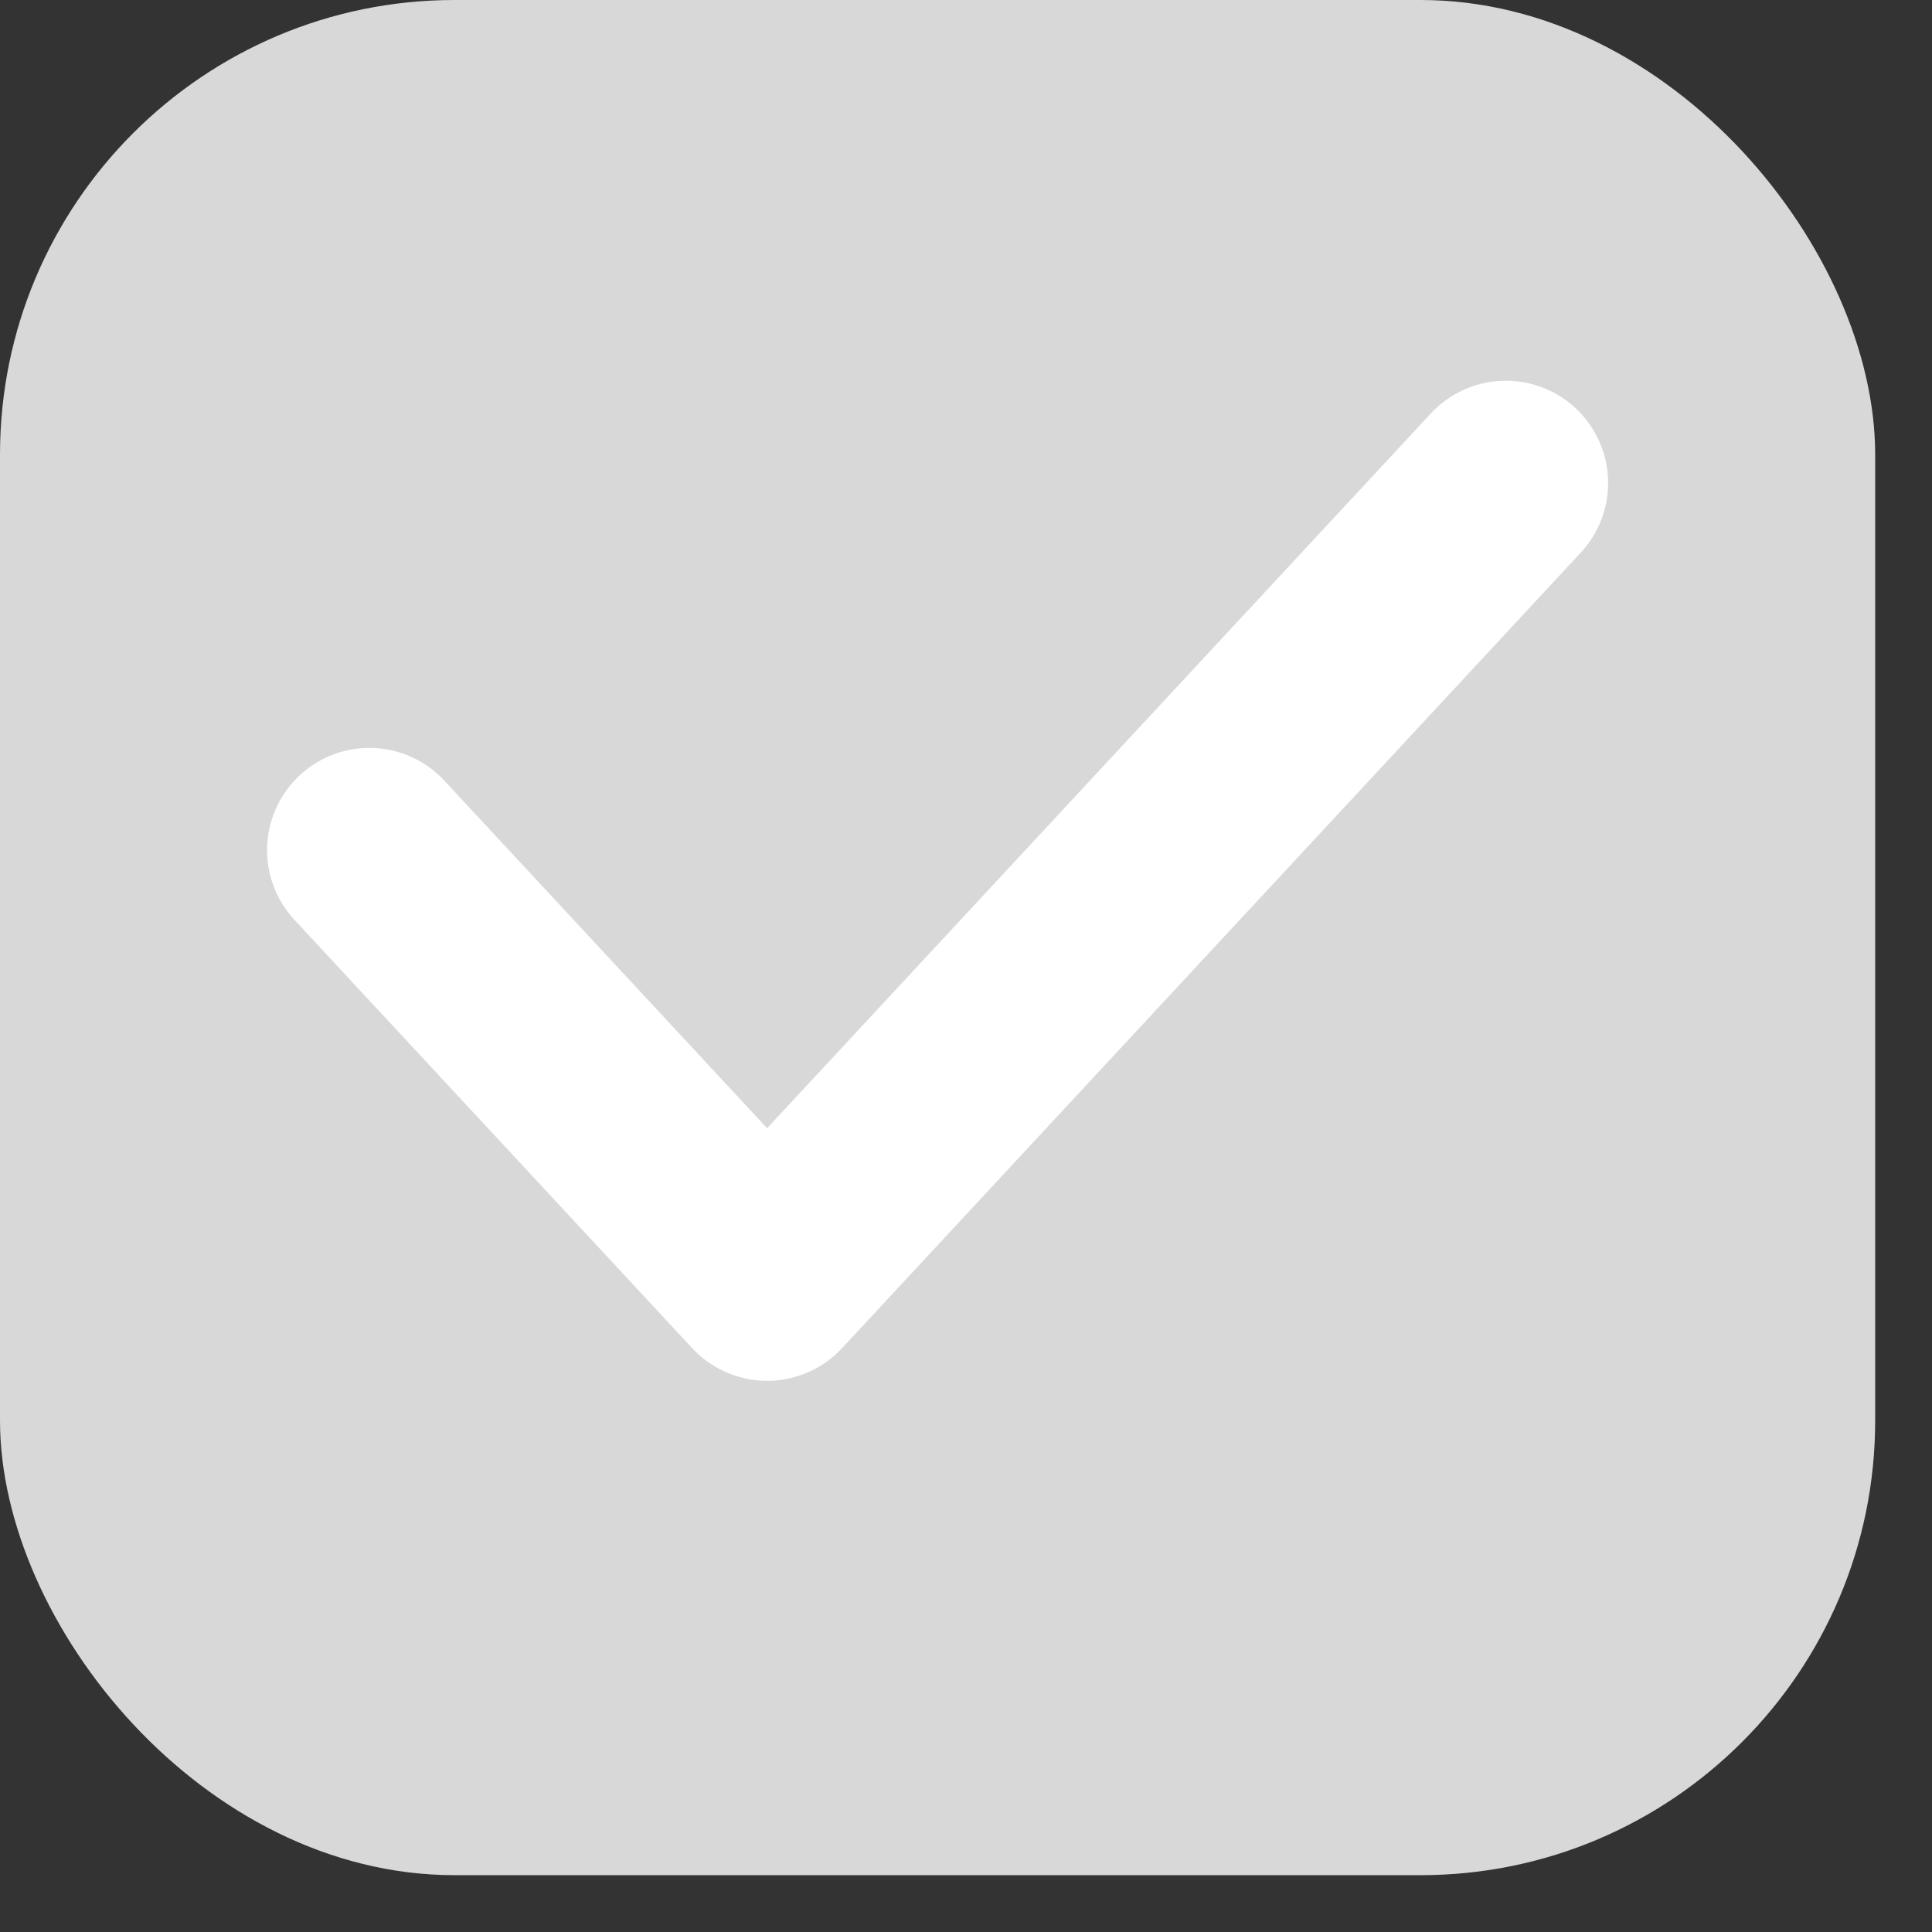 <svg width="17" height="17" viewBox="0 0 17 17" fill="none" xmlns="http://www.w3.org/2000/svg">
<rect x="0" y="0" width="17" height="17" fill="#333333" stroke="none"/>
<rect width="16.5" height="16.5" rx="4" fill="#D8D8D8"/>
<path d="M3.25 7.481L6.75 11.25L13.25 4.25" stroke="white" stroke-width="1.8" stroke-linecap="round" stroke-linejoin="round"/>
</svg>
